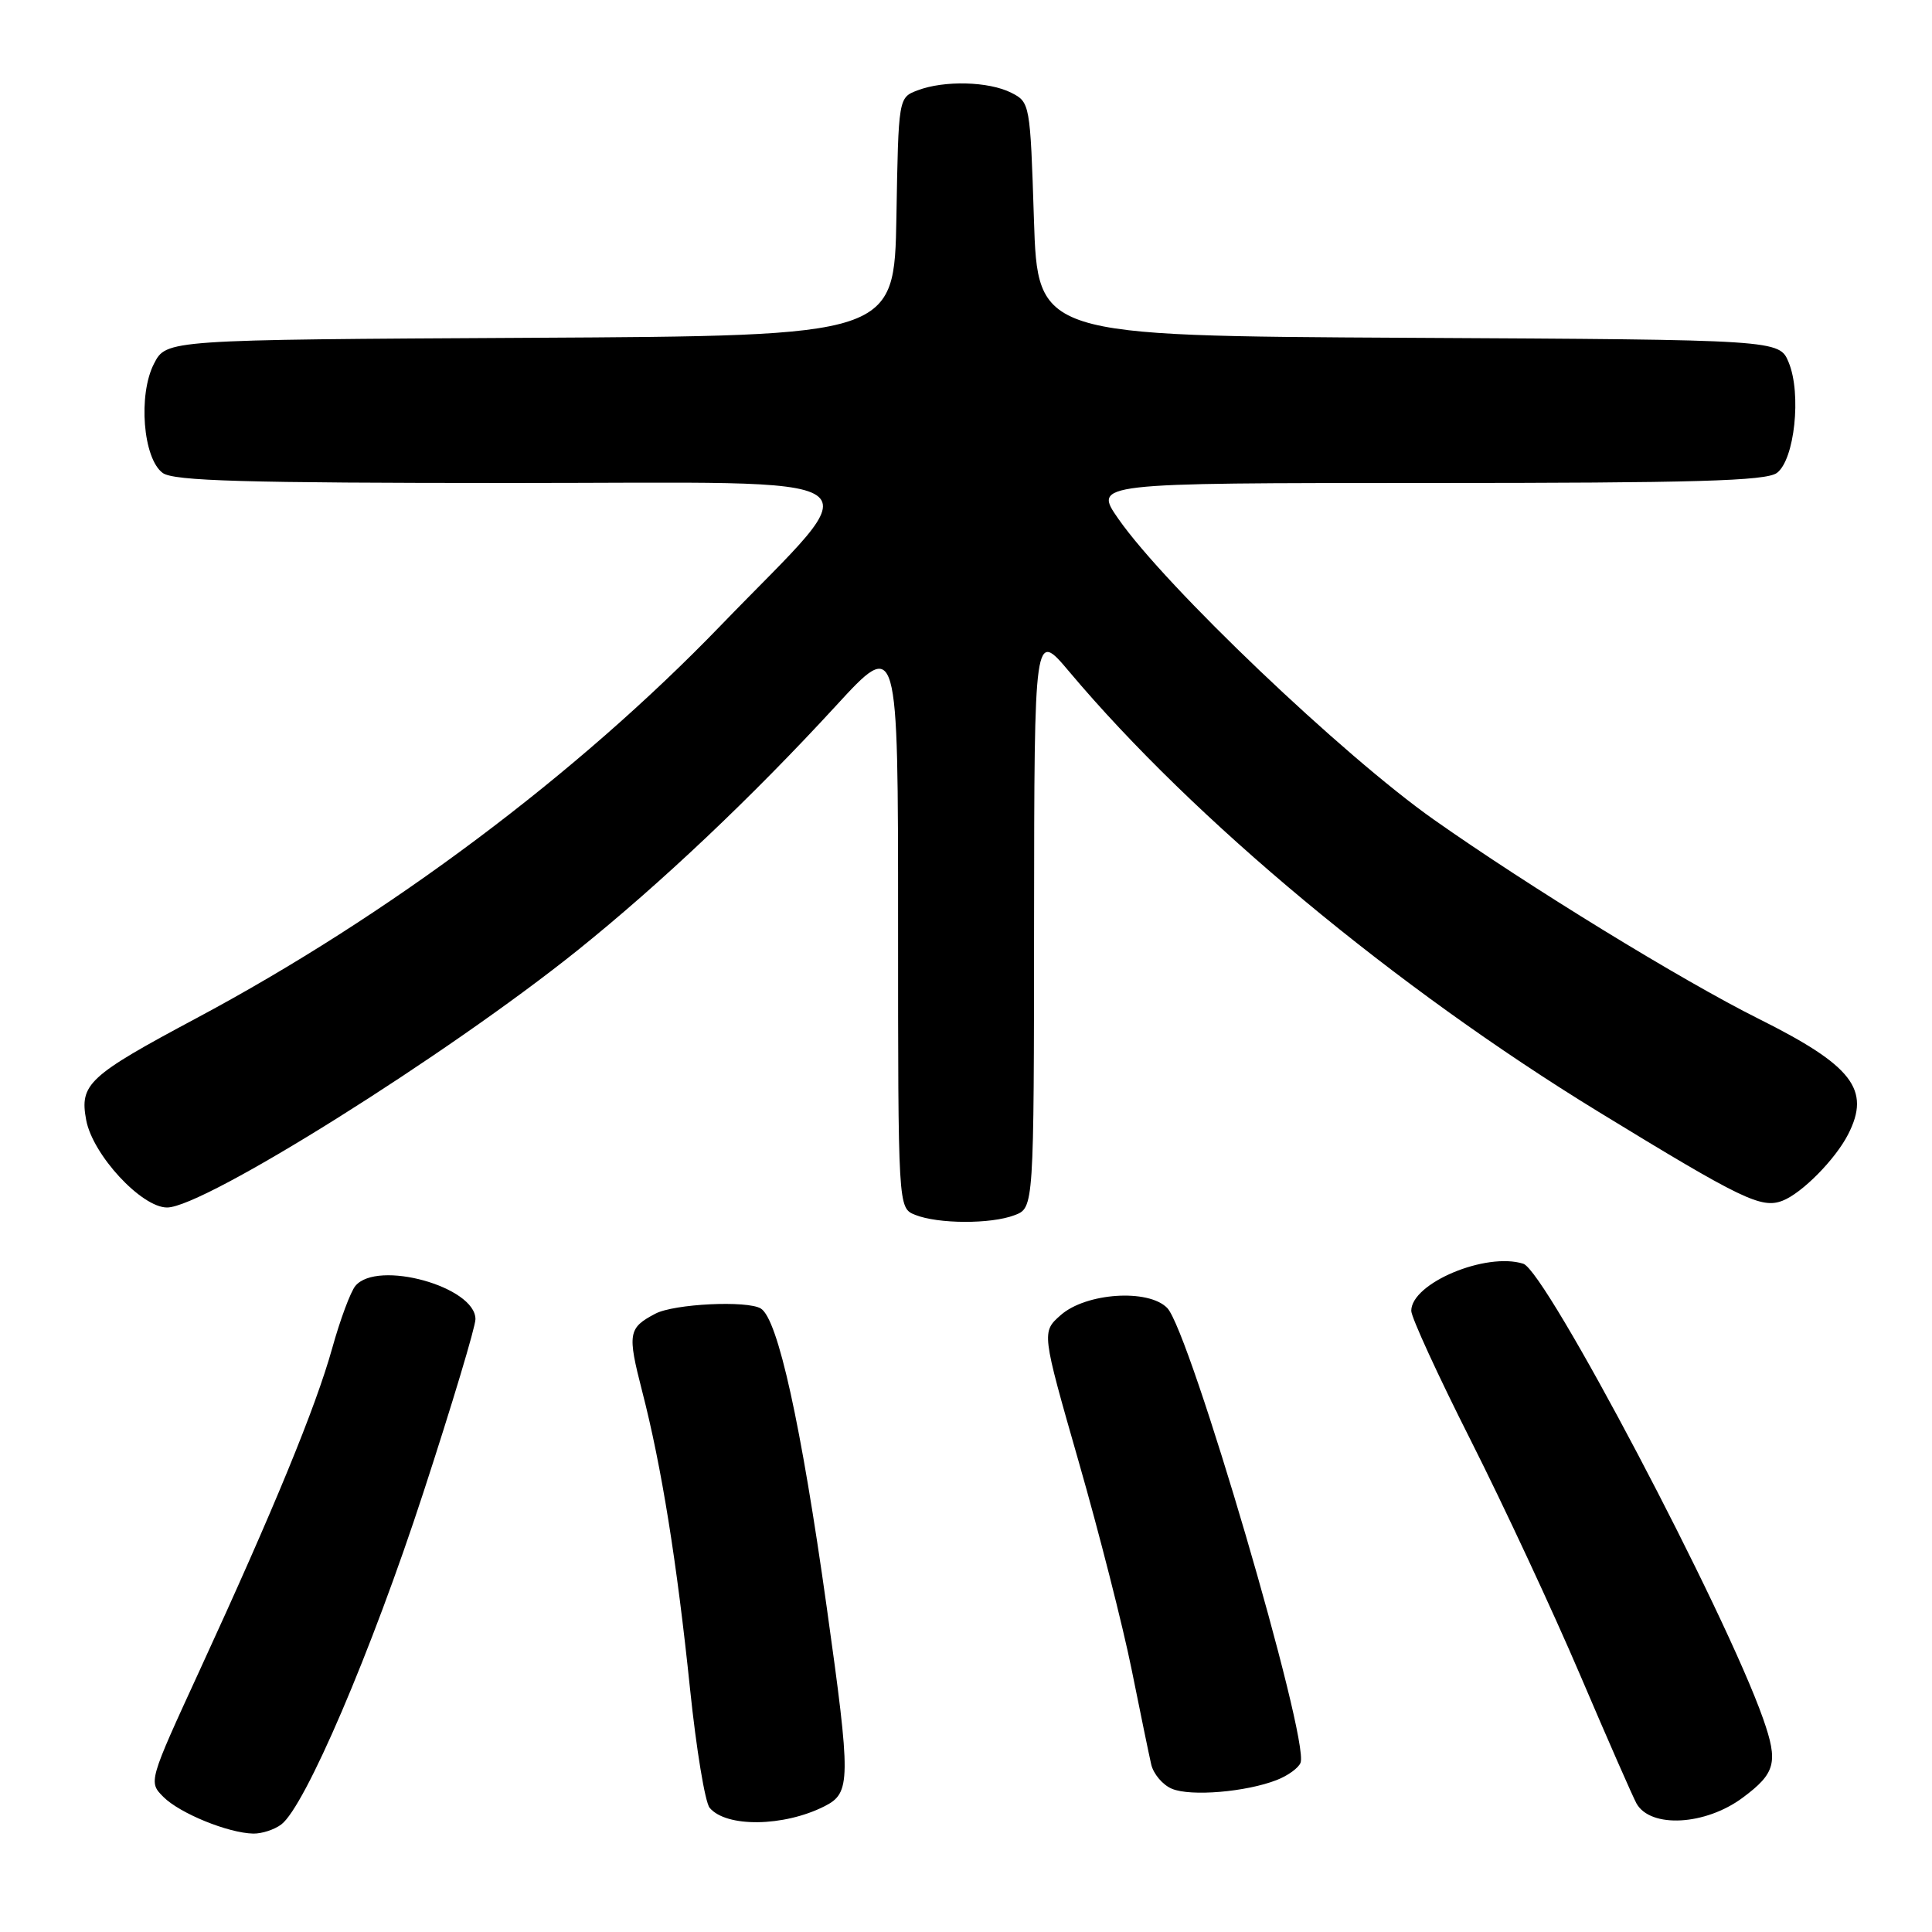 <?xml version="1.0" encoding="UTF-8" standalone="no"?>
<!DOCTYPE svg PUBLIC "-//W3C//DTD SVG 1.1//EN" "http://www.w3.org/Graphics/SVG/1.1/DTD/svg11.dtd" >
<svg xmlns="http://www.w3.org/2000/svg" xmlns:xlink="http://www.w3.org/1999/xlink" version="1.1" viewBox="0 0 256 256">
 <g >
 <path fill="currentColor"
d=" M 37.27 241.75 C 40.43 239.37 49.24 218.79 56.10 197.76 C 59.90 186.13 63.00 175.80 63.00 174.80 C 63.00 170.49 50.00 166.89 47.09 170.39 C 46.45 171.16 45.07 174.87 44.02 178.64 C 41.83 186.49 36.27 200.01 26.47 221.30 C 19.66 236.11 19.66 236.11 21.67 238.12 C 23.84 240.28 30.23 242.89 33.56 242.96 C 34.69 242.98 36.36 242.44 37.27 241.75 Z  M 109.25 239.34 C 112.75 237.57 112.77 235.98 109.55 213.00 C 106.15 188.73 103.08 174.79 100.82 173.39 C 99.04 172.29 89.31 172.76 86.84 174.07 C 83.24 175.96 83.12 176.69 85.09 184.35 C 87.66 194.30 89.70 207.03 91.44 223.85 C 92.26 231.74 93.42 238.80 94.03 239.54 C 96.22 242.17 103.85 242.07 109.25 239.34 Z  M 230.92 238.20 C 235.28 234.96 235.65 233.52 233.63 227.76 C 228.63 213.54 204.84 168.40 201.84 167.45 C 196.88 165.88 187.00 170.03 187.00 173.69 C 187.00 174.55 190.55 182.28 194.89 190.87 C 199.23 199.47 205.76 213.47 209.40 222.00 C 213.04 230.53 216.39 238.16 216.85 238.98 C 218.72 242.28 225.98 241.88 230.92 238.20 Z  M 169.18 235.86 C 170.65 235.29 172.07 234.26 172.33 233.57 C 173.52 230.47 157.66 176.38 154.66 173.31 C 152.16 170.75 143.91 171.30 140.56 174.25 C 138.01 176.50 138.01 176.50 142.92 193.64 C 145.63 203.07 148.78 215.45 149.93 221.14 C 151.08 226.84 152.25 232.53 152.54 233.79 C 152.83 235.05 154.06 236.51 155.28 237.02 C 157.77 238.07 165.11 237.45 169.18 235.86 Z  M 134.43 161.02 C 137.00 160.05 137.00 160.05 137.02 121.77 C 137.05 83.50 137.05 83.50 141.68 89.00 C 158.21 108.65 184.91 130.85 211.83 147.33 C 230.81 158.94 233.39 160.19 236.20 159.10 C 238.77 158.10 243.17 153.65 244.88 150.32 C 247.93 144.37 245.47 141.20 233.00 134.98 C 222.85 129.91 202.63 117.51 190.00 108.61 C 177.91 100.09 154.44 77.72 148.19 68.75 C 144.88 64.00 144.88 64.00 189.25 64.00 C 224.62 64.00 233.99 63.73 235.44 62.67 C 237.79 60.95 238.73 52.18 237.01 48.02 C 235.77 45.02 235.77 45.02 186.63 44.76 C 137.50 44.50 137.50 44.50 137.00 29.03 C 136.51 13.75 136.47 13.54 134.00 12.29 C 131.01 10.78 125.11 10.63 121.59 11.97 C 119.05 12.93 119.05 12.93 118.78 28.72 C 118.50 44.50 118.50 44.50 70.27 44.76 C 22.04 45.02 22.04 45.02 20.41 48.18 C 18.28 52.29 18.95 60.76 21.56 62.67 C 23.01 63.73 32.38 64.00 67.78 64.00 C 118.49 64.00 115.62 62.05 95.51 82.87 C 76.47 102.61 51.48 121.32 26.00 134.93 C 11.69 142.57 10.53 143.66 11.42 148.41 C 12.28 153.02 18.74 160.00 22.14 160.00 C 27.03 160.00 59.27 139.78 76.63 125.84 C 87.64 116.98 99.65 105.62 110.76 93.53 C 119.00 84.56 119.00 84.56 119.00 122.31 C 119.00 160.06 119.00 160.06 121.25 160.97 C 124.29 162.19 131.29 162.22 134.43 161.02 Z "/>
</g>
</svg>